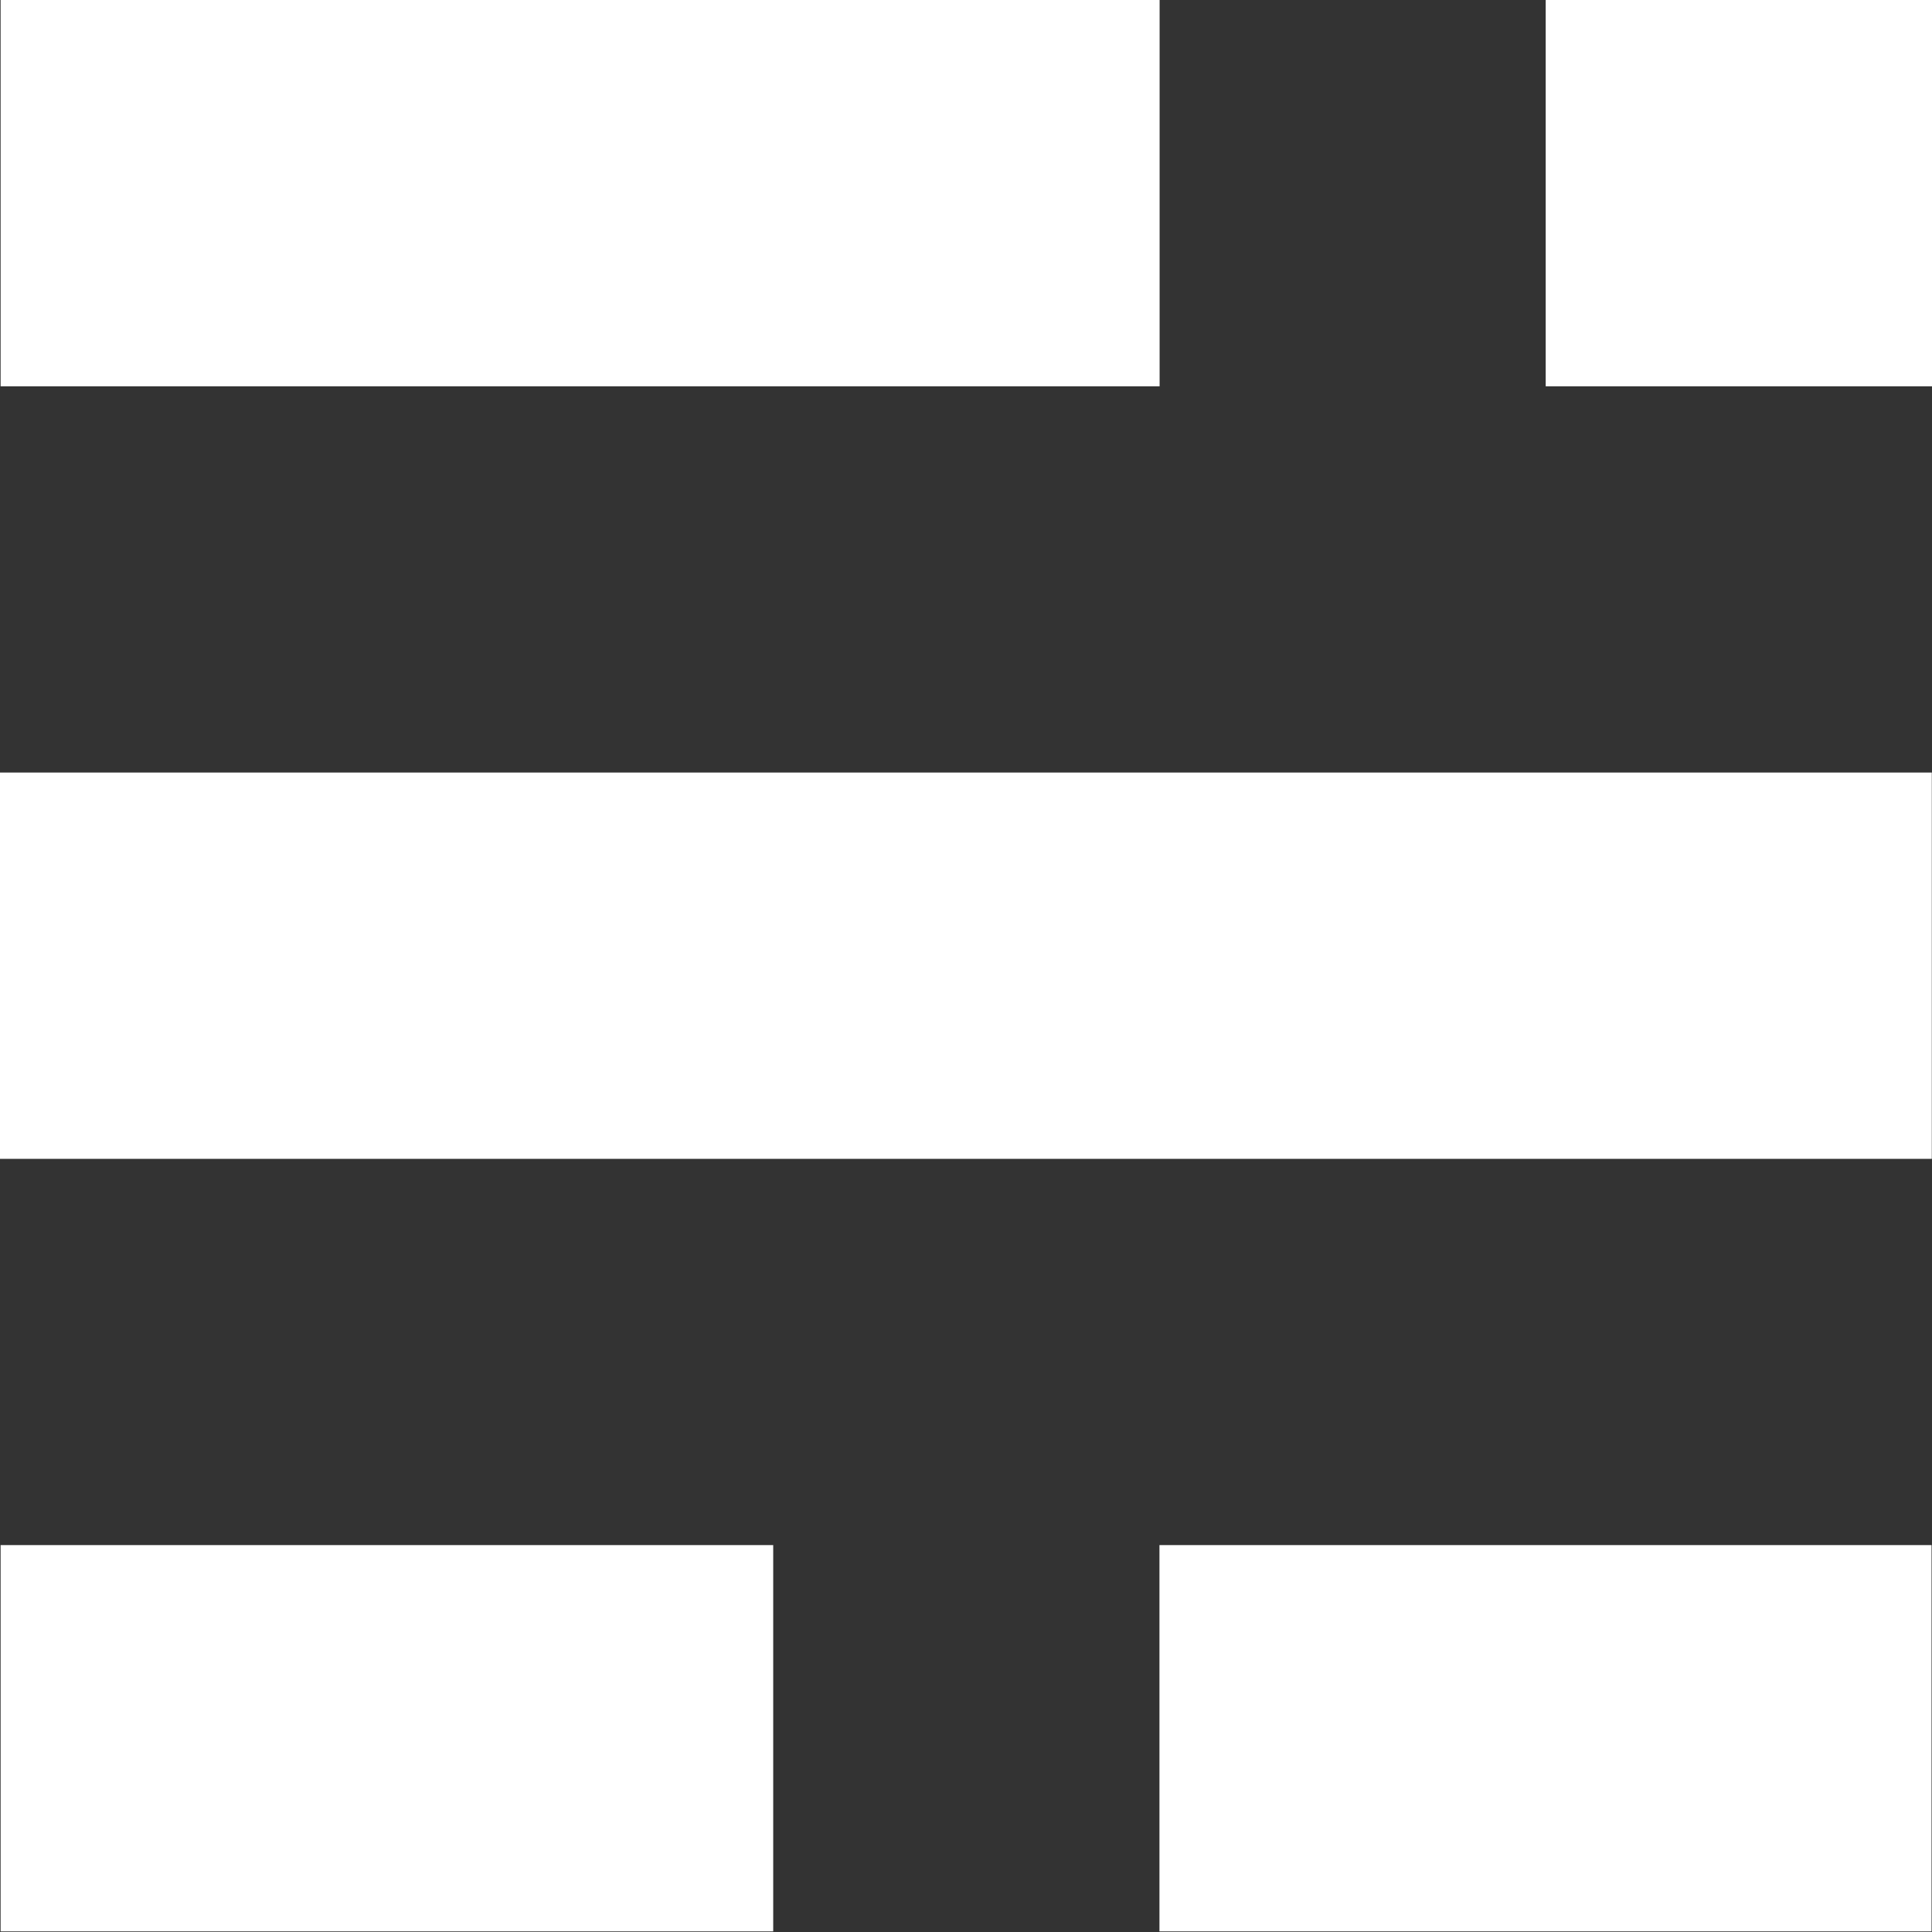 <svg width="38" height="38" viewBox="0 0 38 38" fill="none" xmlns="http://www.w3.org/2000/svg">
<rect x="0" y="0" width="38" height="38" fill="#333333" stroke="none"/>
<path d="M15.208 30.39H0.012V37.988H15.208V30.39Z" fill="white"/>
<path d="M37.991 30.39H22.805V37.988H37.991V30.39Z" fill="white"/>
<path d="M37.996 15.195H0V22.793H37.996V15.195Z" fill="white"/>
<path d="M22.808 0H0.012V7.598H22.808V0Z" fill="white"/>
<path d="M38 0H30.402V7.598H38V0Z" fill="white"/>
</svg>
